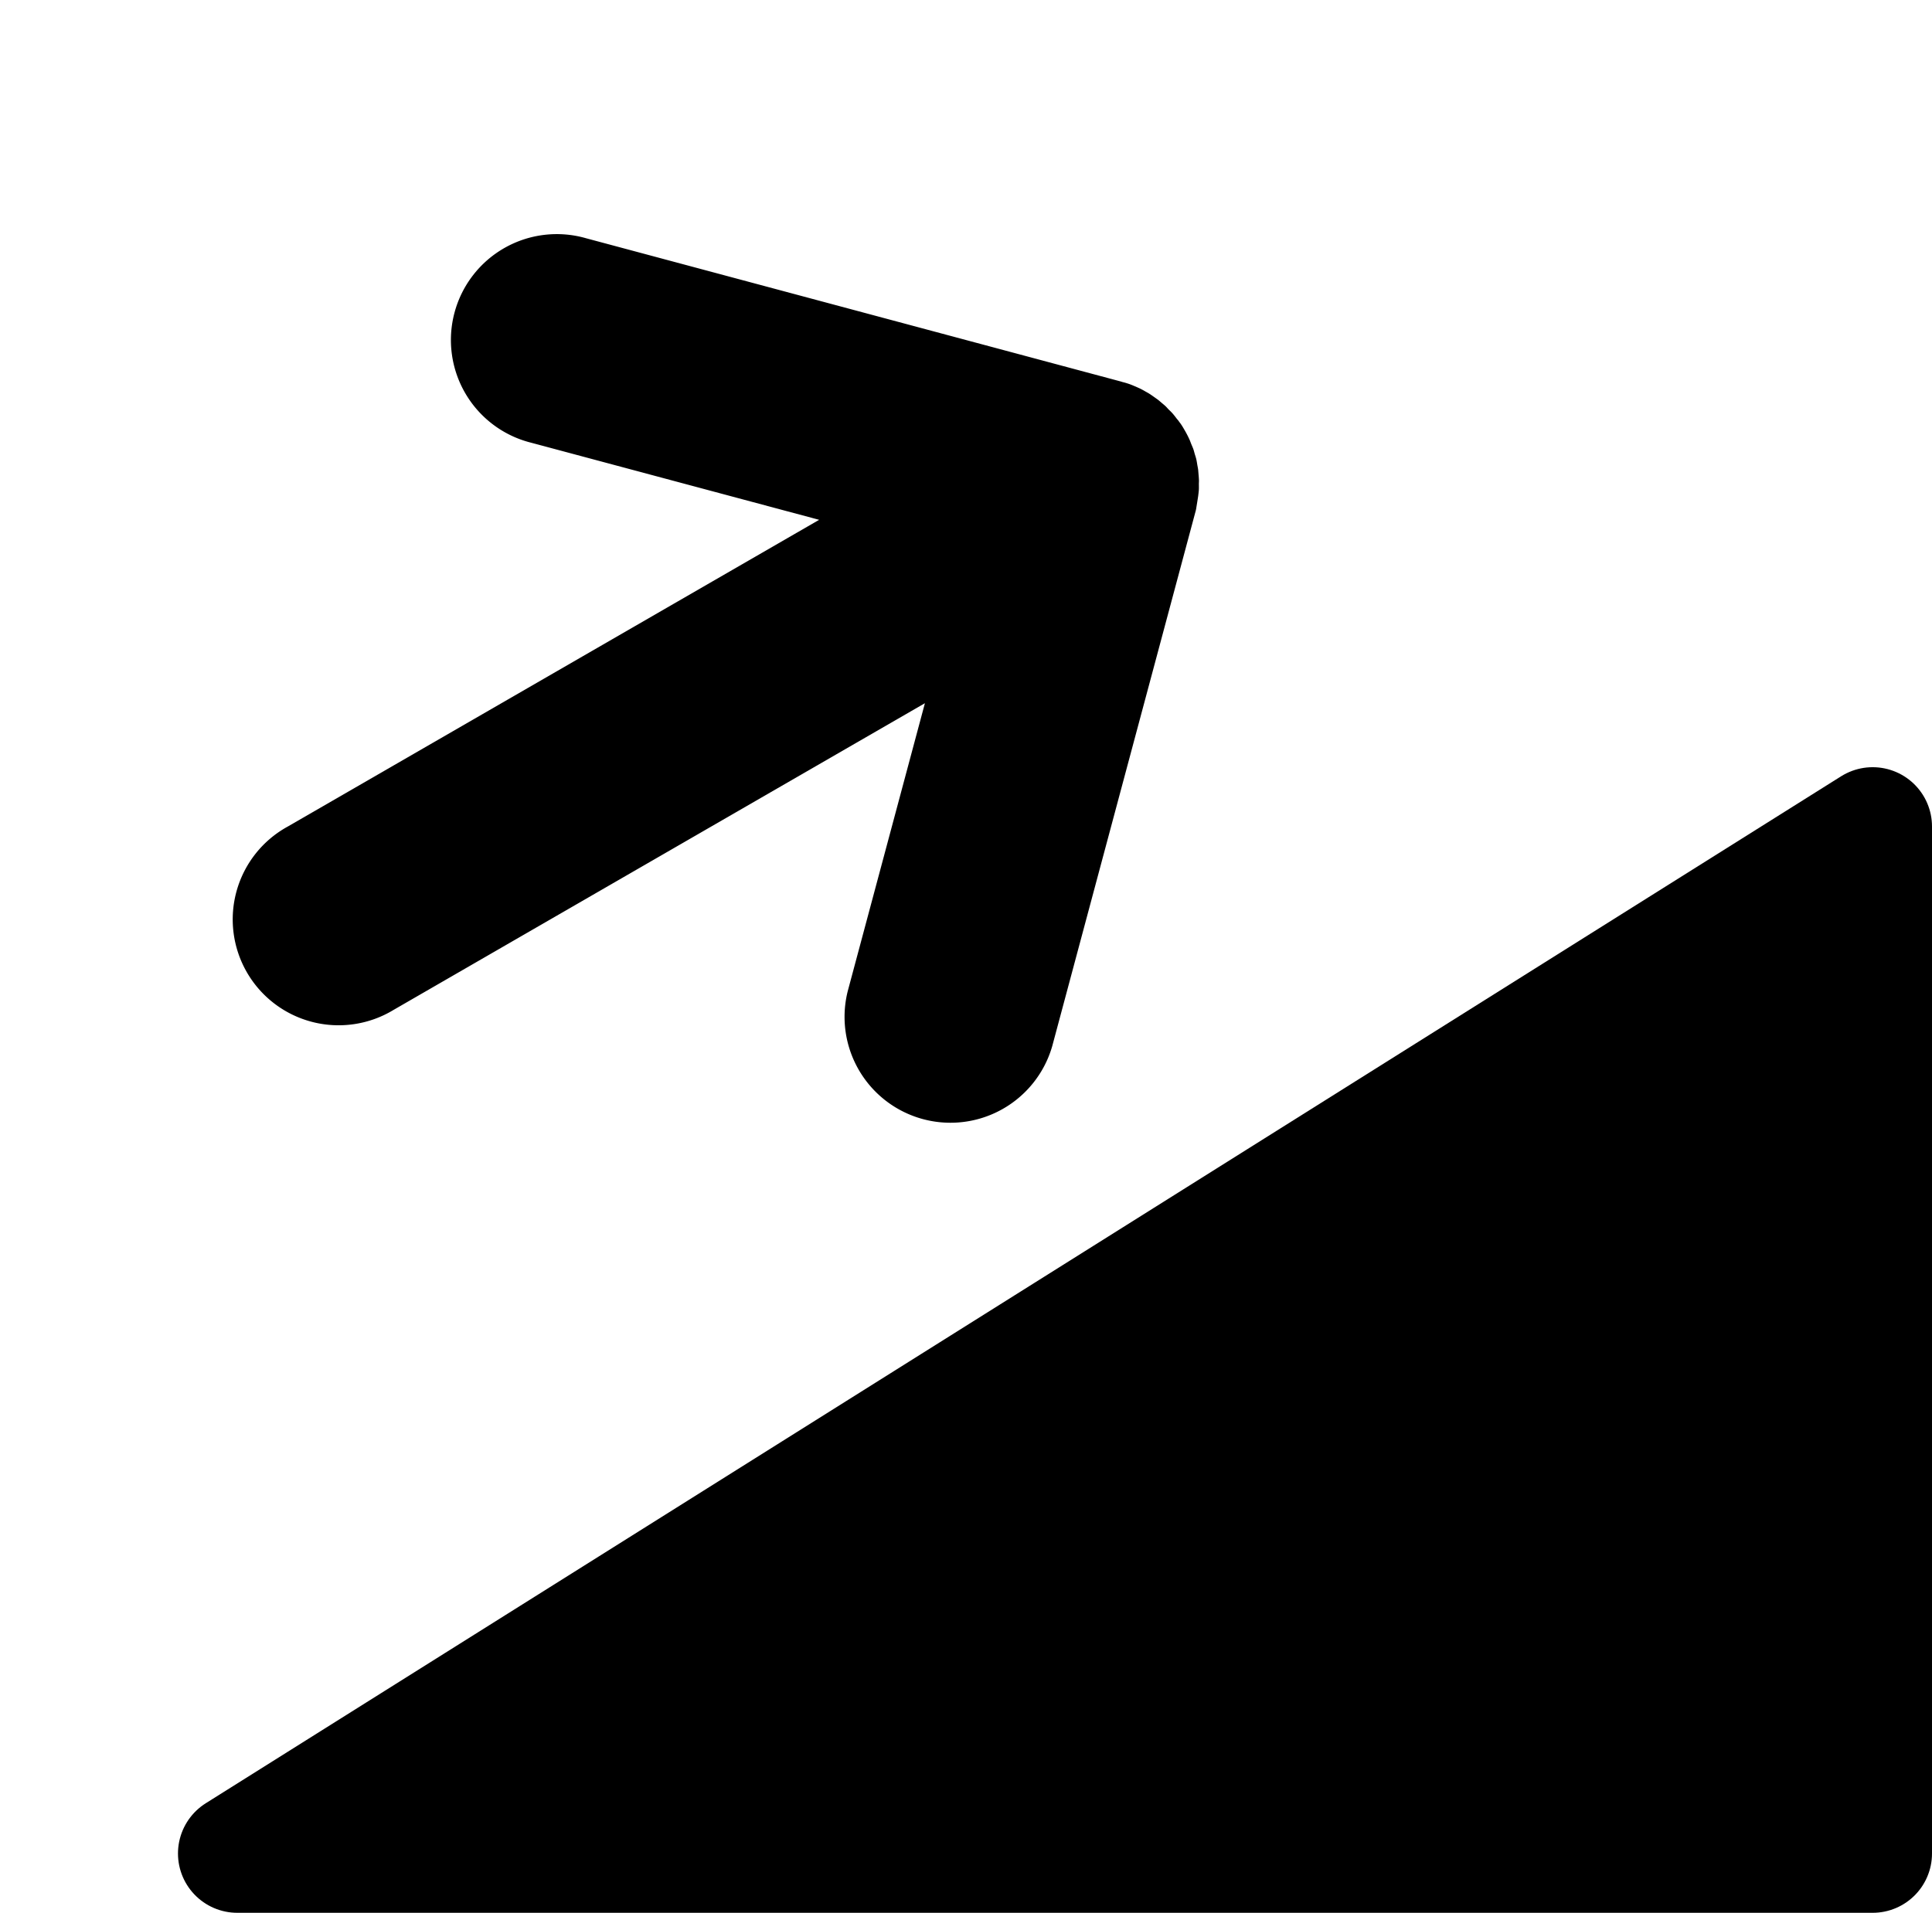<svg xmlns="http://www.w3.org/2000/svg" width="32.566" height="32.251" viewBox="0 0 32.566 32.251">
  <g id="그룹_592" data-name="그룹 592" transform="translate(-350.73 -165.454)">
    <path id="패스_357" data-name="패스 357" d="M27.566,9.015,0,26.33H27.566Z" transform="translate(354.73 170.374)" stroke="#000" stroke-linecap="round" stroke-linejoin="round" stroke-width="2"/>
    <path id="패스_358" data-name="패스 358" d="M272.214,66.72c-.023-.017-.045-.034-.068-.05s-.055-.034-.084-.05-.044-.028-.067-.04-.055-.028-.084-.041l-.074-.035c-.027-.011-.055-.02-.082-.03s-.054-.021-.083-.03-.054-.014-.081-.02-.059-.016-.088-.022-.062-.009-.093-.013-.053-.009-.08-.012a1.681,1.681,0,0,0-.169-.009h-.017c-.055,0-.111,0-.166.009-.027,0-.053.008-.079.011s-.062.008-.094.014-.059.014-.086.022-.056.012-.083.02-.055.019-.083.029-.056.019-.082.03l-.074.034c-.028.013-.057.026-.085.041s-.044.026-.067.039-.056.033-.083.051l-.068.049c-.024.019-.048.036-.071.055s-.071.061-.1.093l-.026.024-6.6,6.6a1.785,1.785,0,1,0,2.524,2.524l3.553-3.554V82.8a1.785,1.785,0,1,0,3.569,0V72.461l3.555,3.555a1.785,1.785,0,0,0,2.524-2.524l-6.6-6.6c-.007-.009-.017-.015-.025-.024C272.356,66.835,272.238,66.738,272.214,66.72Z" transform="translate(292.602 -95.296) rotate(60)"/>
  </g>
</svg>
